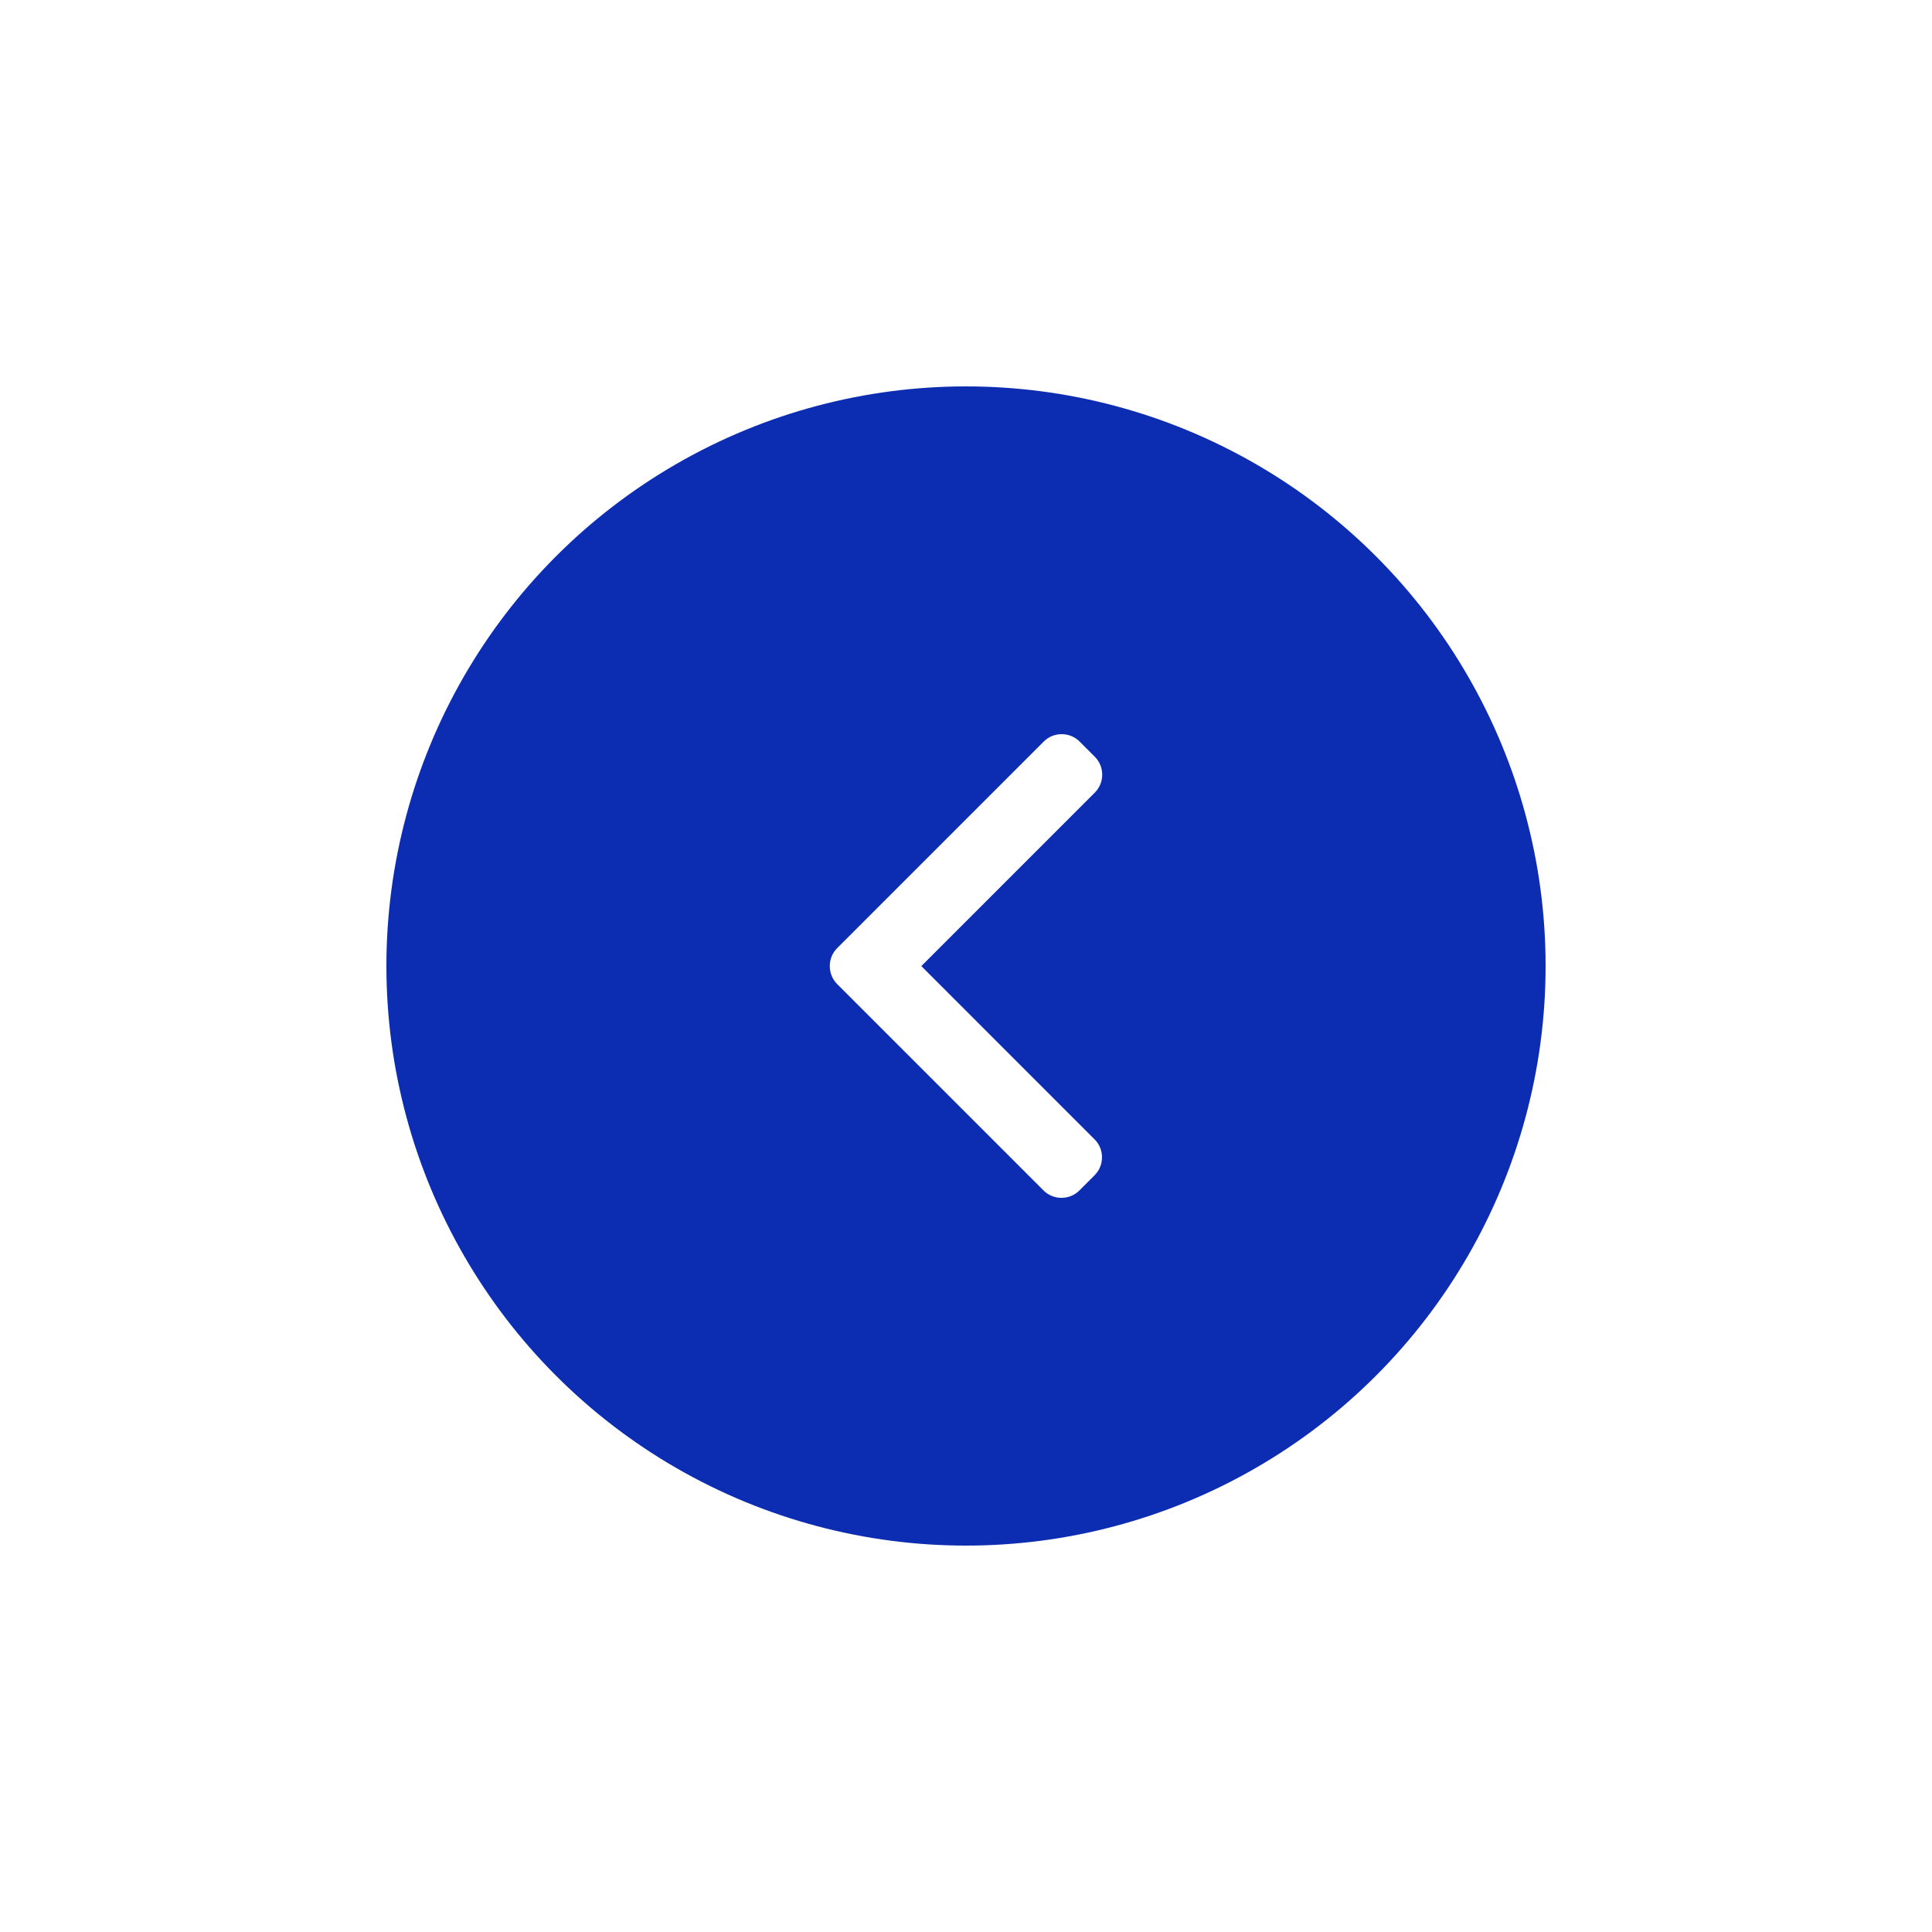 <svg width="100" height="100" viewBox="0 0 100 100" fill="none" xmlns="http://www.w3.org/2000/svg">
<g filter="url(#filter0_d_163_10423)">
<circle cx="50" cy="50" r="30" fill="#0C2DB2"/>
</g>
<path d="M43.333 50.937L54.013 61.617C54.26 61.864 54.59 62 54.941 62C55.293 62 55.623 61.864 55.87 61.617L56.656 60.83C57.168 60.318 57.168 59.485 56.656 58.974L47.688 50.005L56.666 41.026C56.913 40.779 57.05 40.45 57.05 40.098C57.05 39.746 56.913 39.417 56.666 39.169L55.88 38.383C55.633 38.136 55.303 38 54.952 38C54.6 38 54.27 38.136 54.023 38.383L43.333 49.073C43.085 49.321 42.949 49.652 42.95 50.004C42.949 50.358 43.085 50.689 43.333 50.937Z" fill="white"/>
<defs>
<filter id="filter0_d_163_10423" x="0" y="0" width="100" height="100" filterUnits="userSpaceOnUse" color-interpolation-filters="sRGB">
<feFlood flood-opacity="0" result="BackgroundImageFix"/>
<feColorMatrix in="SourceAlpha" type="matrix" values="0 0 0 0 0 0 0 0 0 0 0 0 0 0 0 0 0 0 127 0" result="hardAlpha"/>
<feOffset/>
<feGaussianBlur stdDeviation="10"/>
<feComposite in2="hardAlpha" operator="out"/>
<feColorMatrix type="matrix" values="0 0 0 0 0 0 0 0 0 0 0 0 0 0 0 0 0 0 0.3 0"/>
<feBlend mode="normal" in2="BackgroundImageFix" result="effect1_dropShadow_163_10423"/>
<feBlend mode="normal" in="SourceGraphic" in2="effect1_dropShadow_163_10423" result="shape"/>
</filter>
</defs>
</svg>
